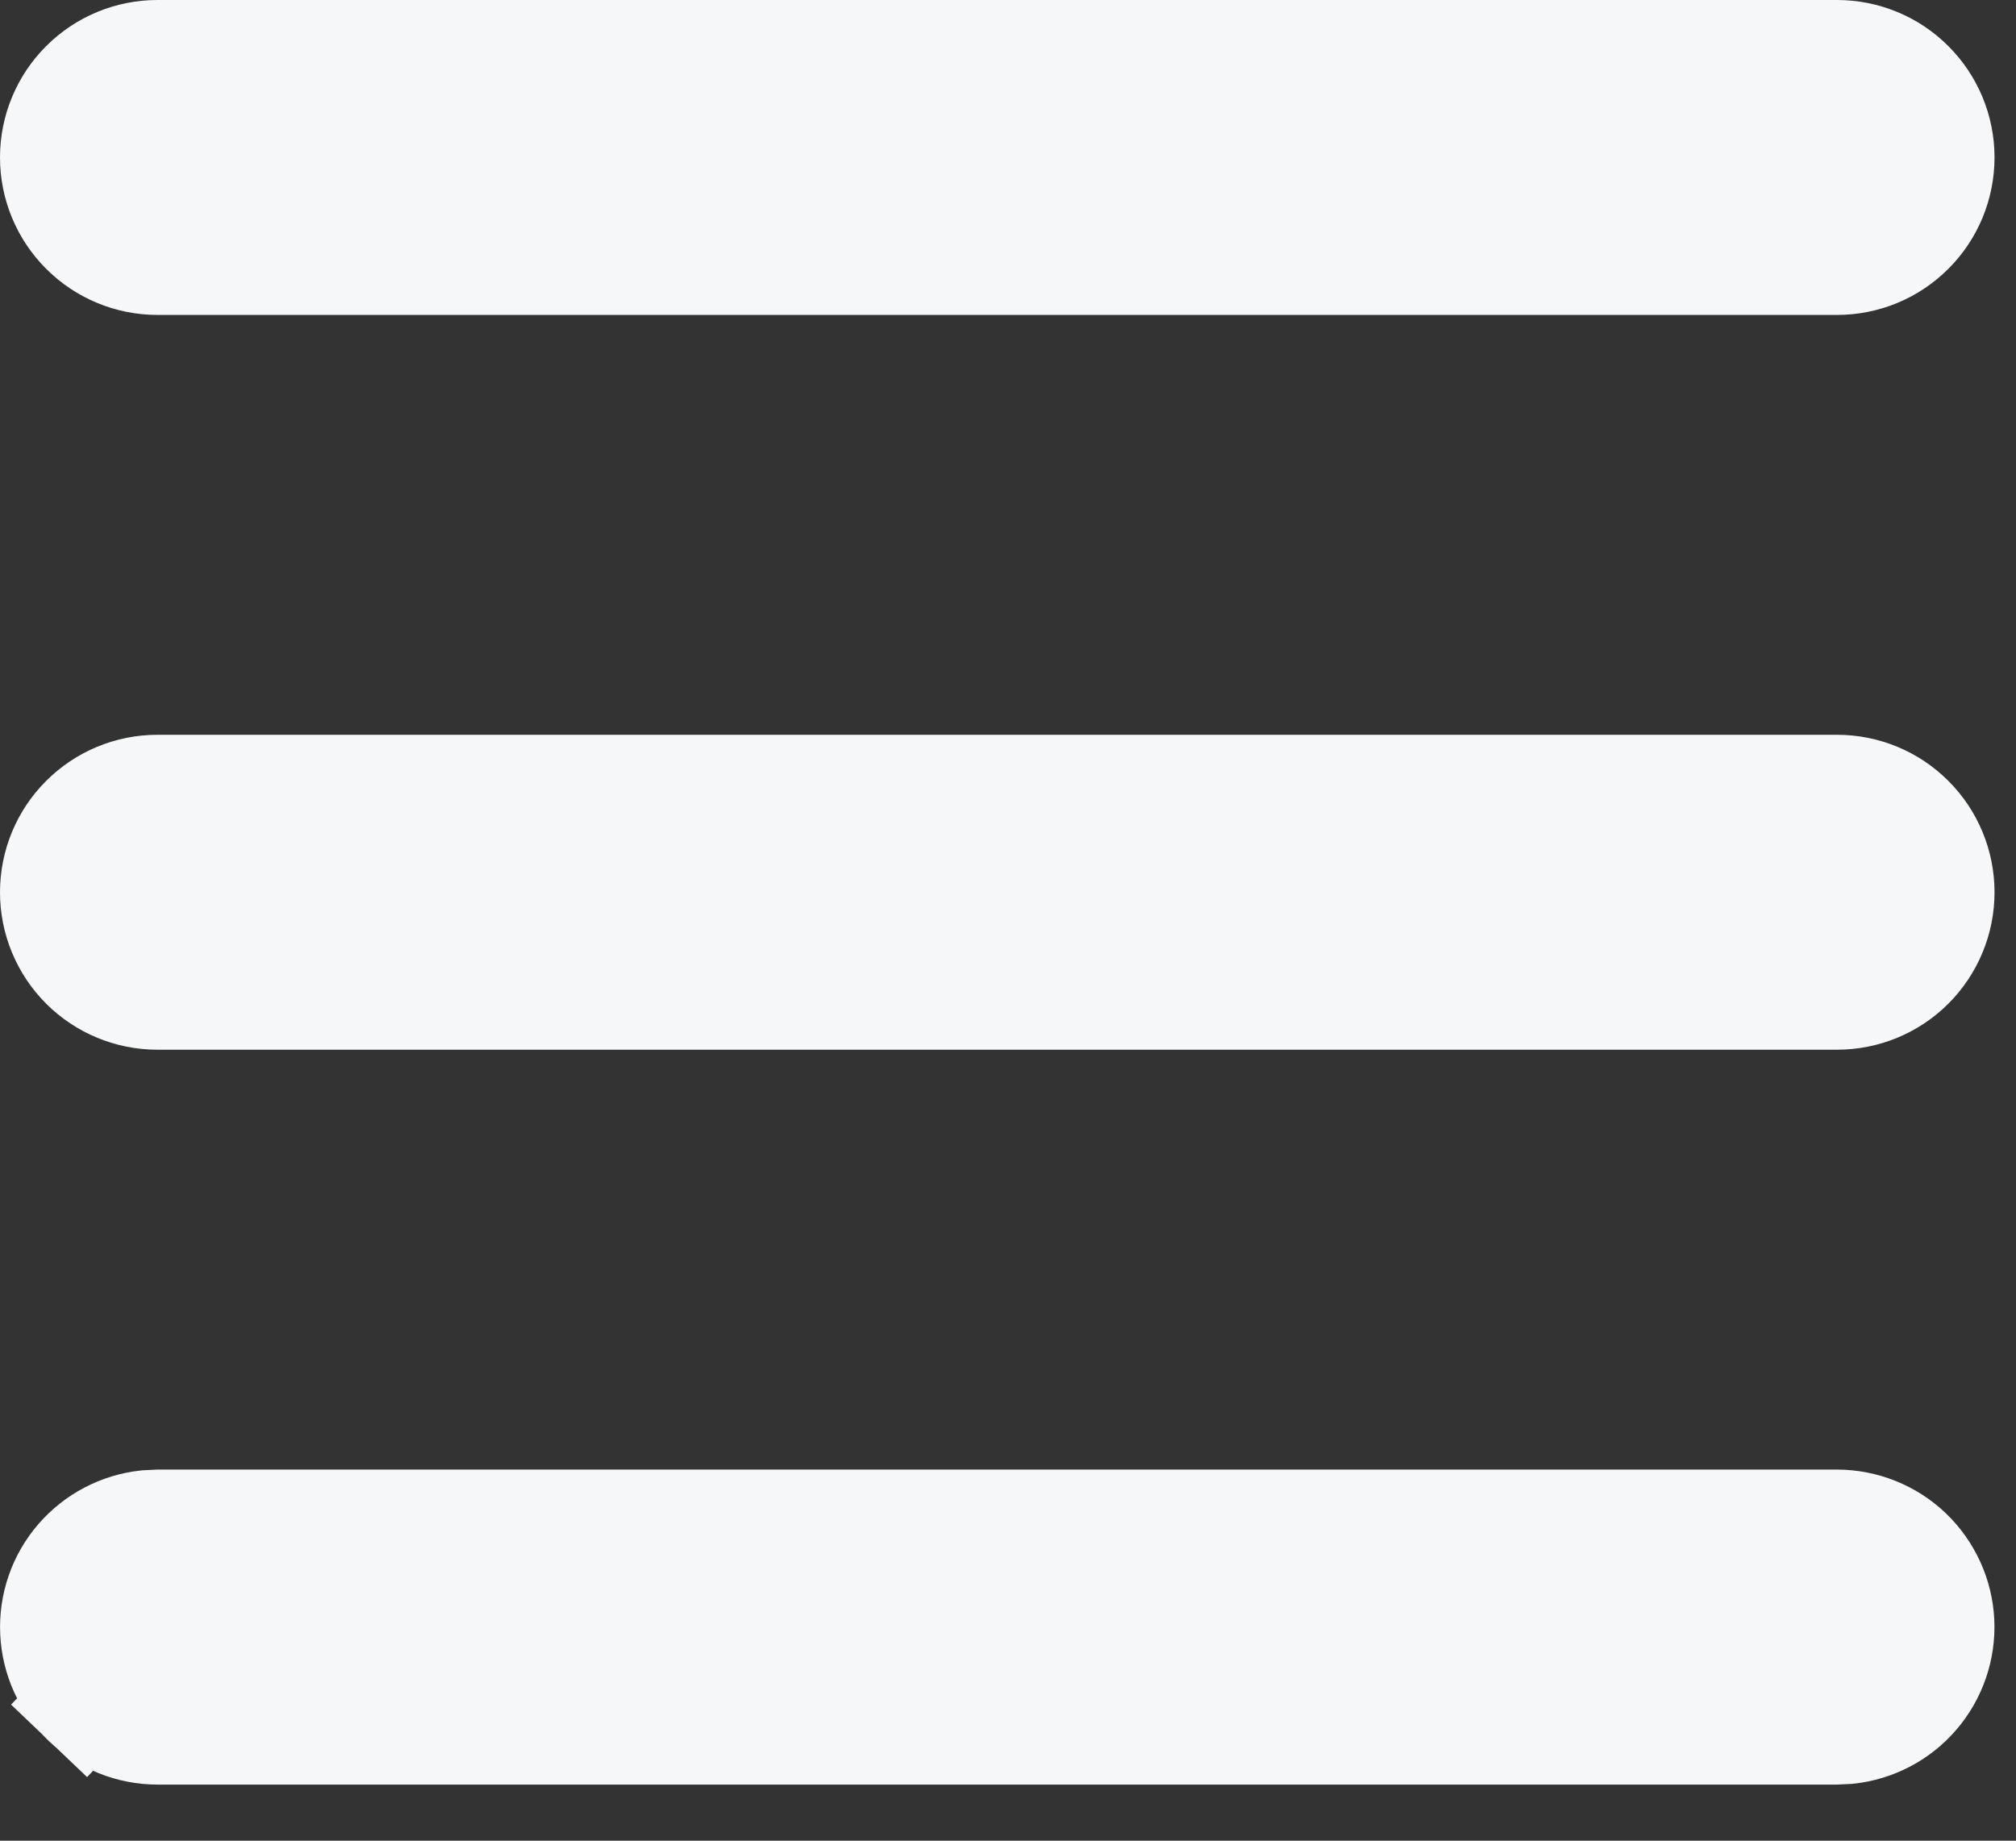 <svg width="23" height="21" viewBox="0 0 23 21" fill="none" xmlns="http://www.w3.org/2000/svg">
<rect x="0" y="0" width="23" height="21" fill="#333333" stroke="none"/>
<path d="M20.958 17.365C21.265 17.366 21.561 17.484 21.784 17.696C22.006 17.909 22.139 18.198 22.154 18.506C22.168 18.813 22.064 19.114 21.863 19.346C21.665 19.576 21.387 19.721 21.086 19.754L20.944 19.761H1.797C1.489 19.761 1.193 19.642 0.971 19.43L0.56 19.861L0.971 19.43C0.748 19.218 0.616 18.928 0.601 18.621C0.586 18.313 0.69 18.012 0.891 17.78C1.09 17.55 1.368 17.405 1.669 17.372L1.811 17.365H20.958ZM20.958 8.982C21.276 8.982 21.581 9.108 21.805 9.333C22.03 9.557 22.156 9.862 22.156 10.18C22.156 10.497 22.03 10.802 21.805 11.027C21.581 11.251 21.276 11.377 20.958 11.377H1.796C1.479 11.377 1.174 11.251 0.95 11.027C0.725 10.802 0.599 10.497 0.599 10.18C0.599 9.862 0.725 9.557 0.95 9.333C1.174 9.108 1.479 8.982 1.796 8.982H20.958ZM20.958 0.599C21.276 0.599 21.581 0.725 21.805 0.95C22.03 1.174 22.156 1.479 22.156 1.796C22.156 2.114 22.03 2.419 21.805 2.643C21.581 2.868 21.276 2.994 20.958 2.994H1.796C1.479 2.994 1.174 2.868 0.95 2.643C0.725 2.419 0.599 2.114 0.599 1.796C0.599 1.479 0.725 1.174 0.95 0.95C1.174 0.725 1.479 0.599 1.796 0.599H20.958Z" fill="#F5F7F8" stroke="#F5F7F8" stroke-width="1.198"/>
</svg>
